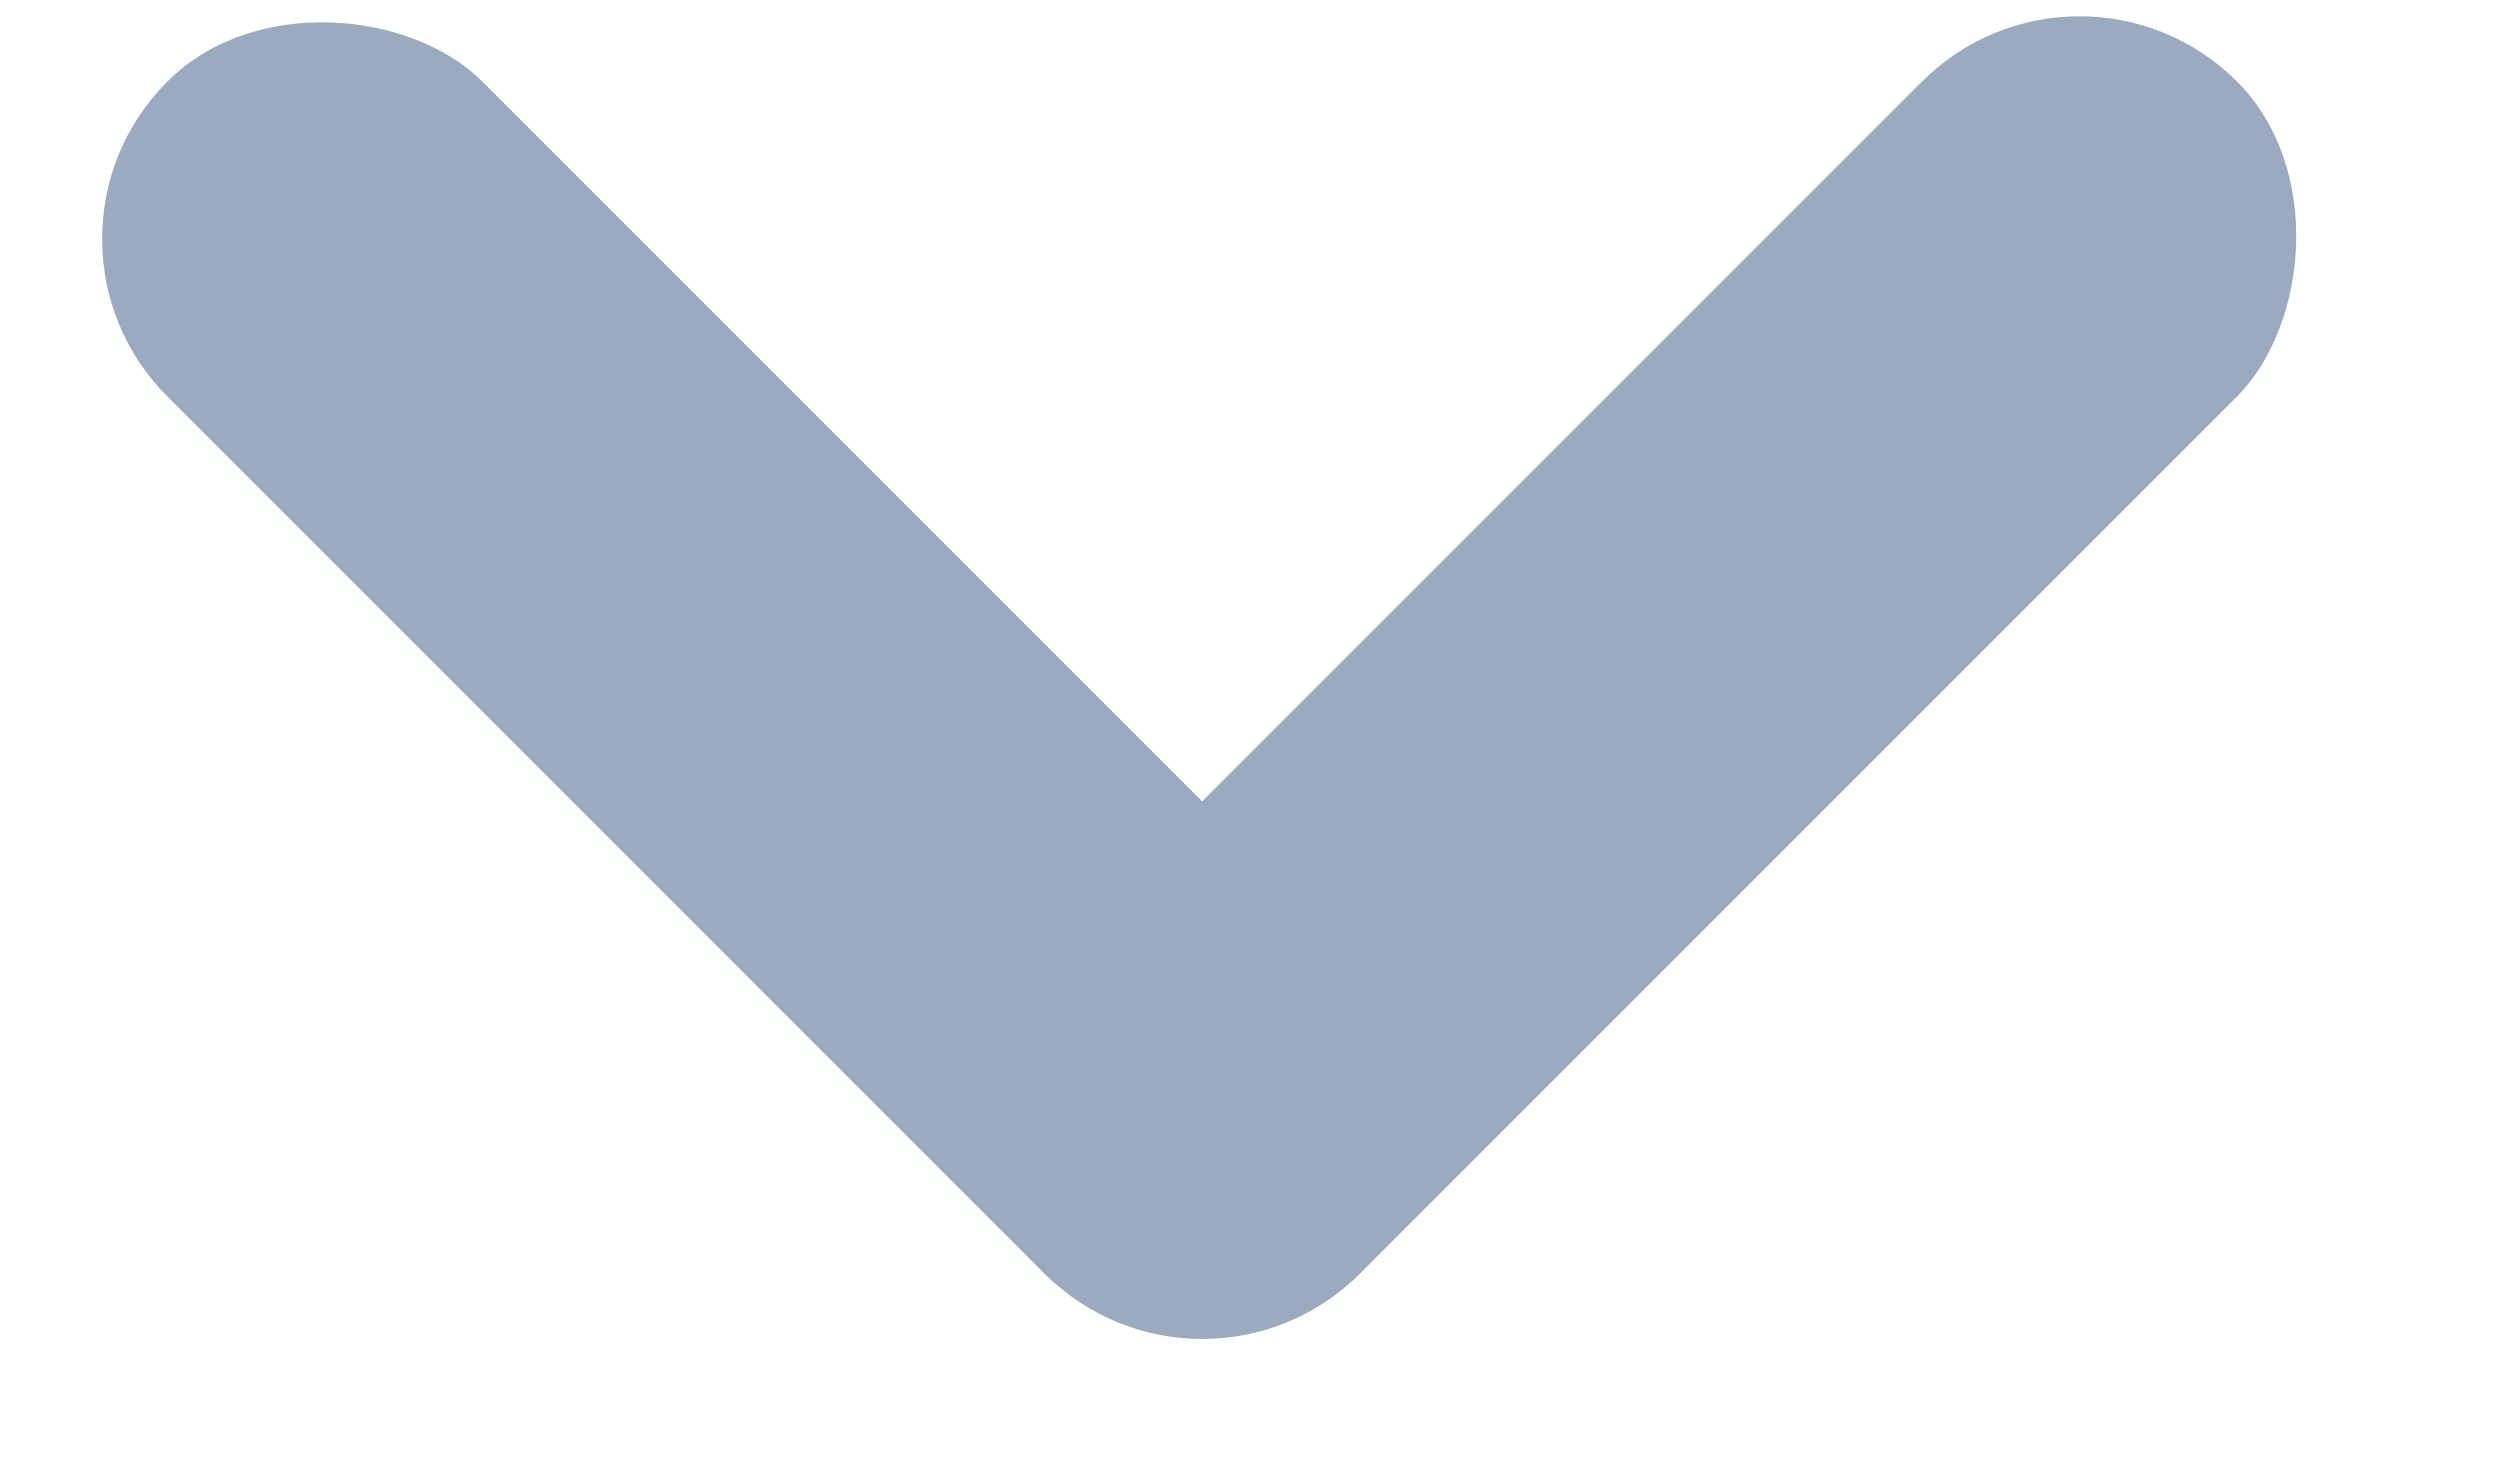 <svg xmlns="http://www.w3.org/2000/svg" width="12" height="7" viewBox="0 0 12 7">
  <g fill="#9BAABF" fill-rule="evenodd" transform="translate(0 -1)">
    <rect width="2.138" height="8.093" x="2.596" y=".206" transform="rotate(-45 3.665 4.253)" rx="1.069"/>
    <rect width="2.138" height="8.093" x="6.807" y=".206" transform="rotate(45 7.876 4.253)" rx="1.069"/>
  </g>
</svg>
